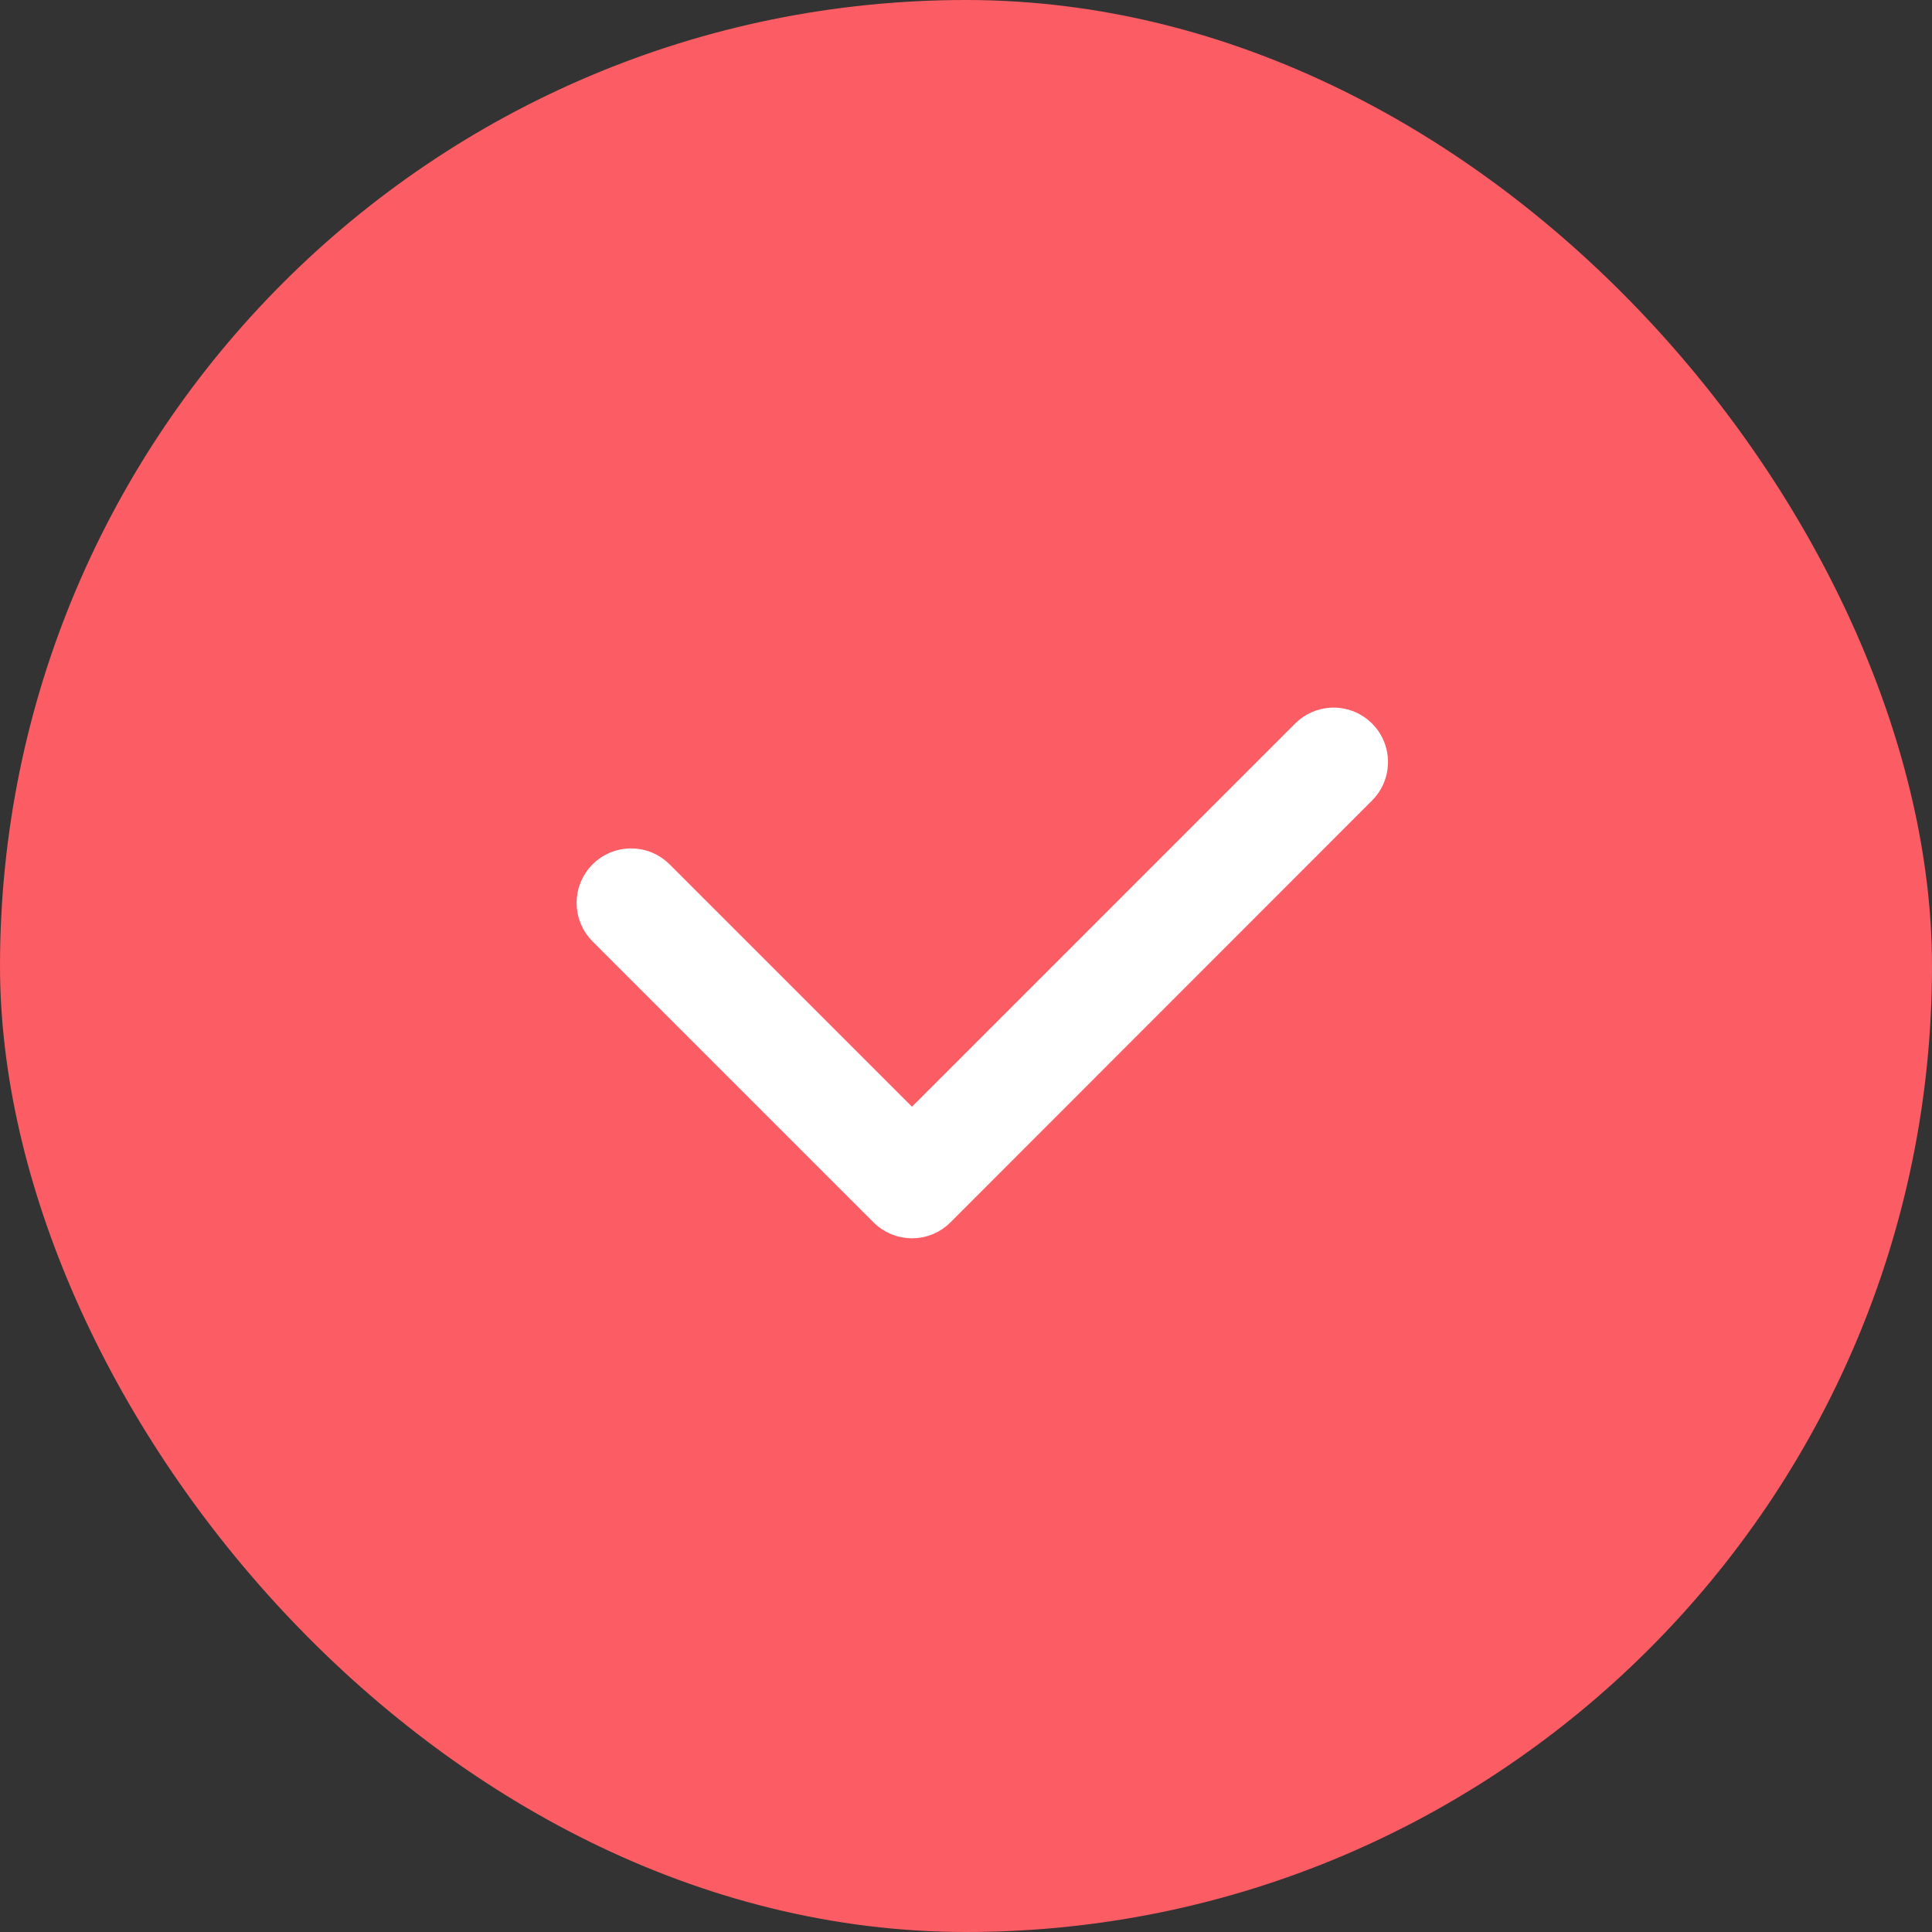 <svg width="50" height="50" viewBox="0 0 50 50" fill="none" xmlns="http://www.w3.org/2000/svg">
<rect x="0" y="0" width="50" height="50" fill="#333333" stroke="none"/>
<rect width="50" height="50" rx="25" fill="#FC5C63"/>
<path d="M34.486 18.813C34.251 18.82 34.027 18.919 33.863 19.088L23.602 29.349L16.976 22.723C16.892 22.638 16.791 22.571 16.681 22.525C16.57 22.48 16.452 22.456 16.332 22.456C16.213 22.456 16.094 22.48 15.984 22.525C15.873 22.571 15.773 22.638 15.688 22.723C15.604 22.807 15.537 22.908 15.491 23.018C15.445 23.128 15.422 23.247 15.422 23.366C15.422 23.486 15.445 23.604 15.491 23.715C15.537 23.825 15.604 23.926 15.688 24.01L22.958 31.28C23.043 31.365 23.143 31.432 23.253 31.478C23.364 31.524 23.482 31.547 23.602 31.547C23.722 31.547 23.84 31.524 23.951 31.478C24.061 31.432 24.161 31.365 24.246 31.28L35.144 20.375C35.276 20.248 35.366 20.084 35.403 19.904C35.44 19.725 35.422 19.538 35.351 19.369C35.28 19.2 35.159 19.056 35.005 18.957C34.85 18.858 34.67 18.808 34.486 18.813Z" fill="white" stroke="white"/>
</svg>

